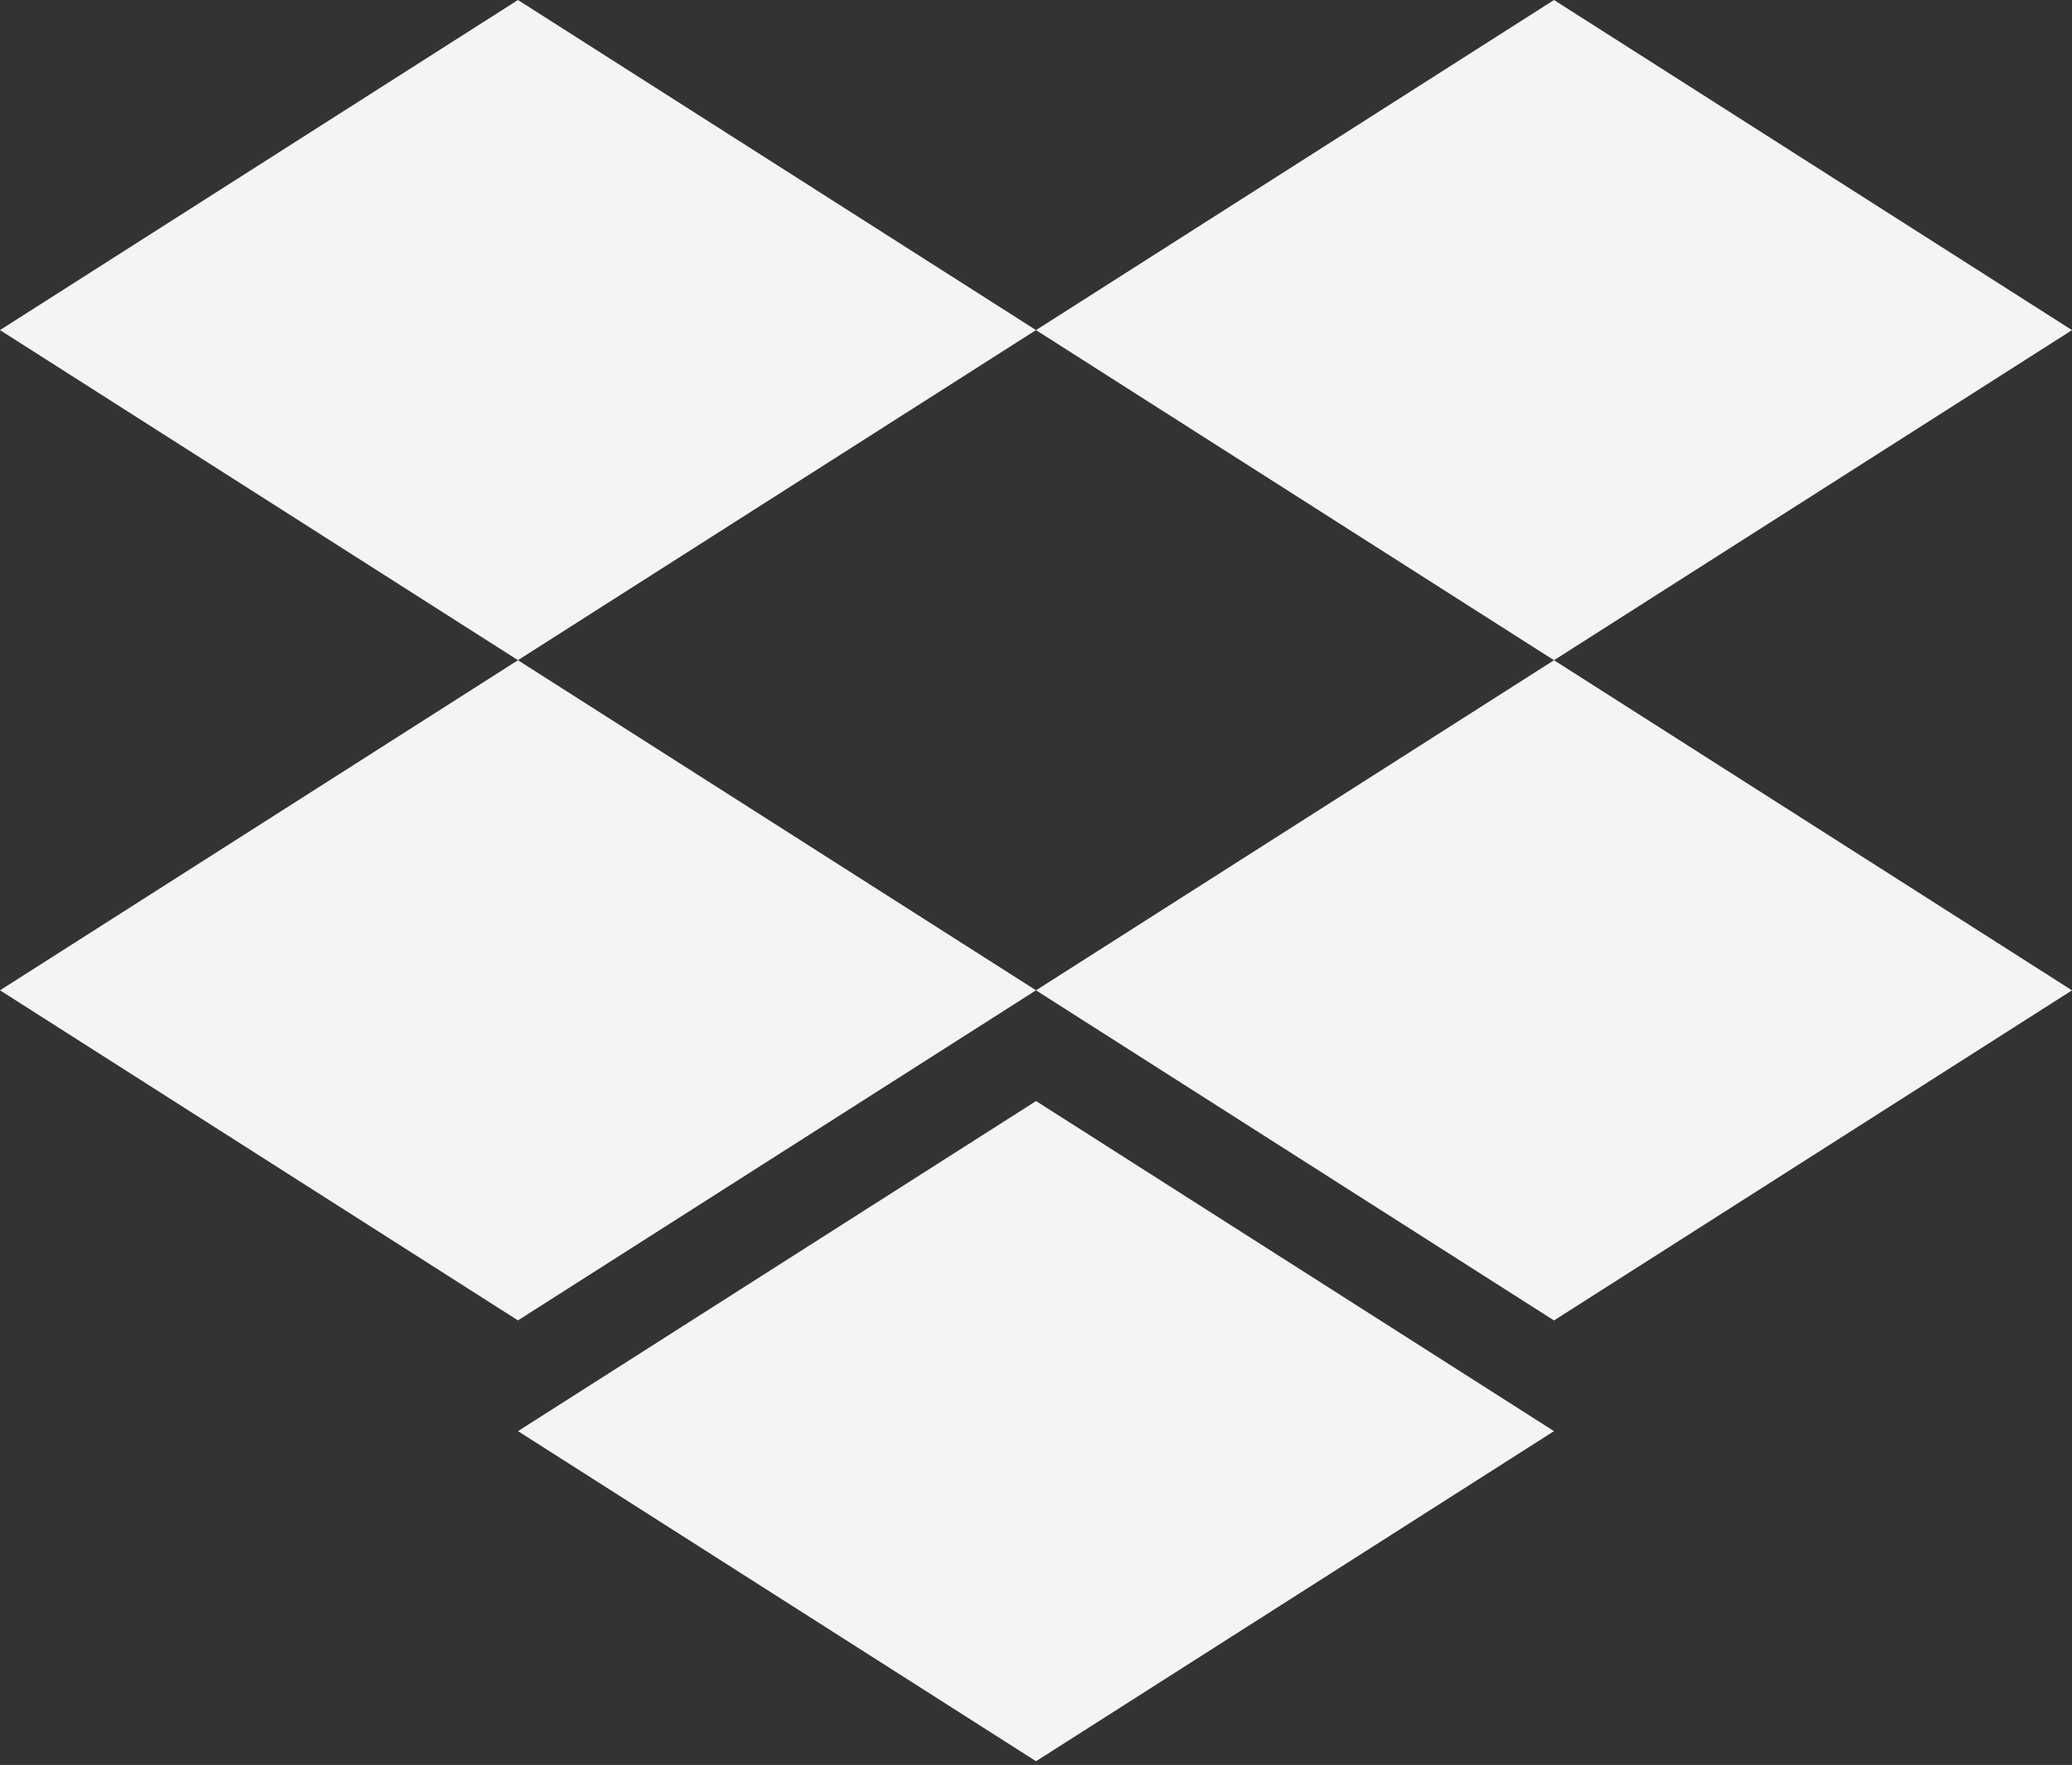 <?xml version="1.0" encoding="UTF-8"?>
<svg width="256px" height="218px" viewBox="0 0 256 218" version="1.1" xmlns="http://www.w3.org/2000/svg"
	xmlns:xlink="http://www.w3.org/1999/xlink" preserveAspectRatio="xMidYMid">
	<rect x="0" y="0" width="256" height="218" fill="#333333" stroke="none"/>
	<g fill="#f4f4f7">
		<polygon points="63.995 0 0 40.771 63.995 81.543 128 40.771"></polygon>
		<polygon points="192 0 128 40.775 192 81.55 256.001 40.775"></polygon>
		<polygon points="0 122.321 63.995 163.093 128 122.321 63.995 81.55"></polygon>
		<polygon points="192 81.55 128 122.325 192 163.099 256 122.325"></polygon>
		<polygon points="64 176.771 128.005 217.543 192 176.771 128.005 136"></polygon>
	</g>
</svg>